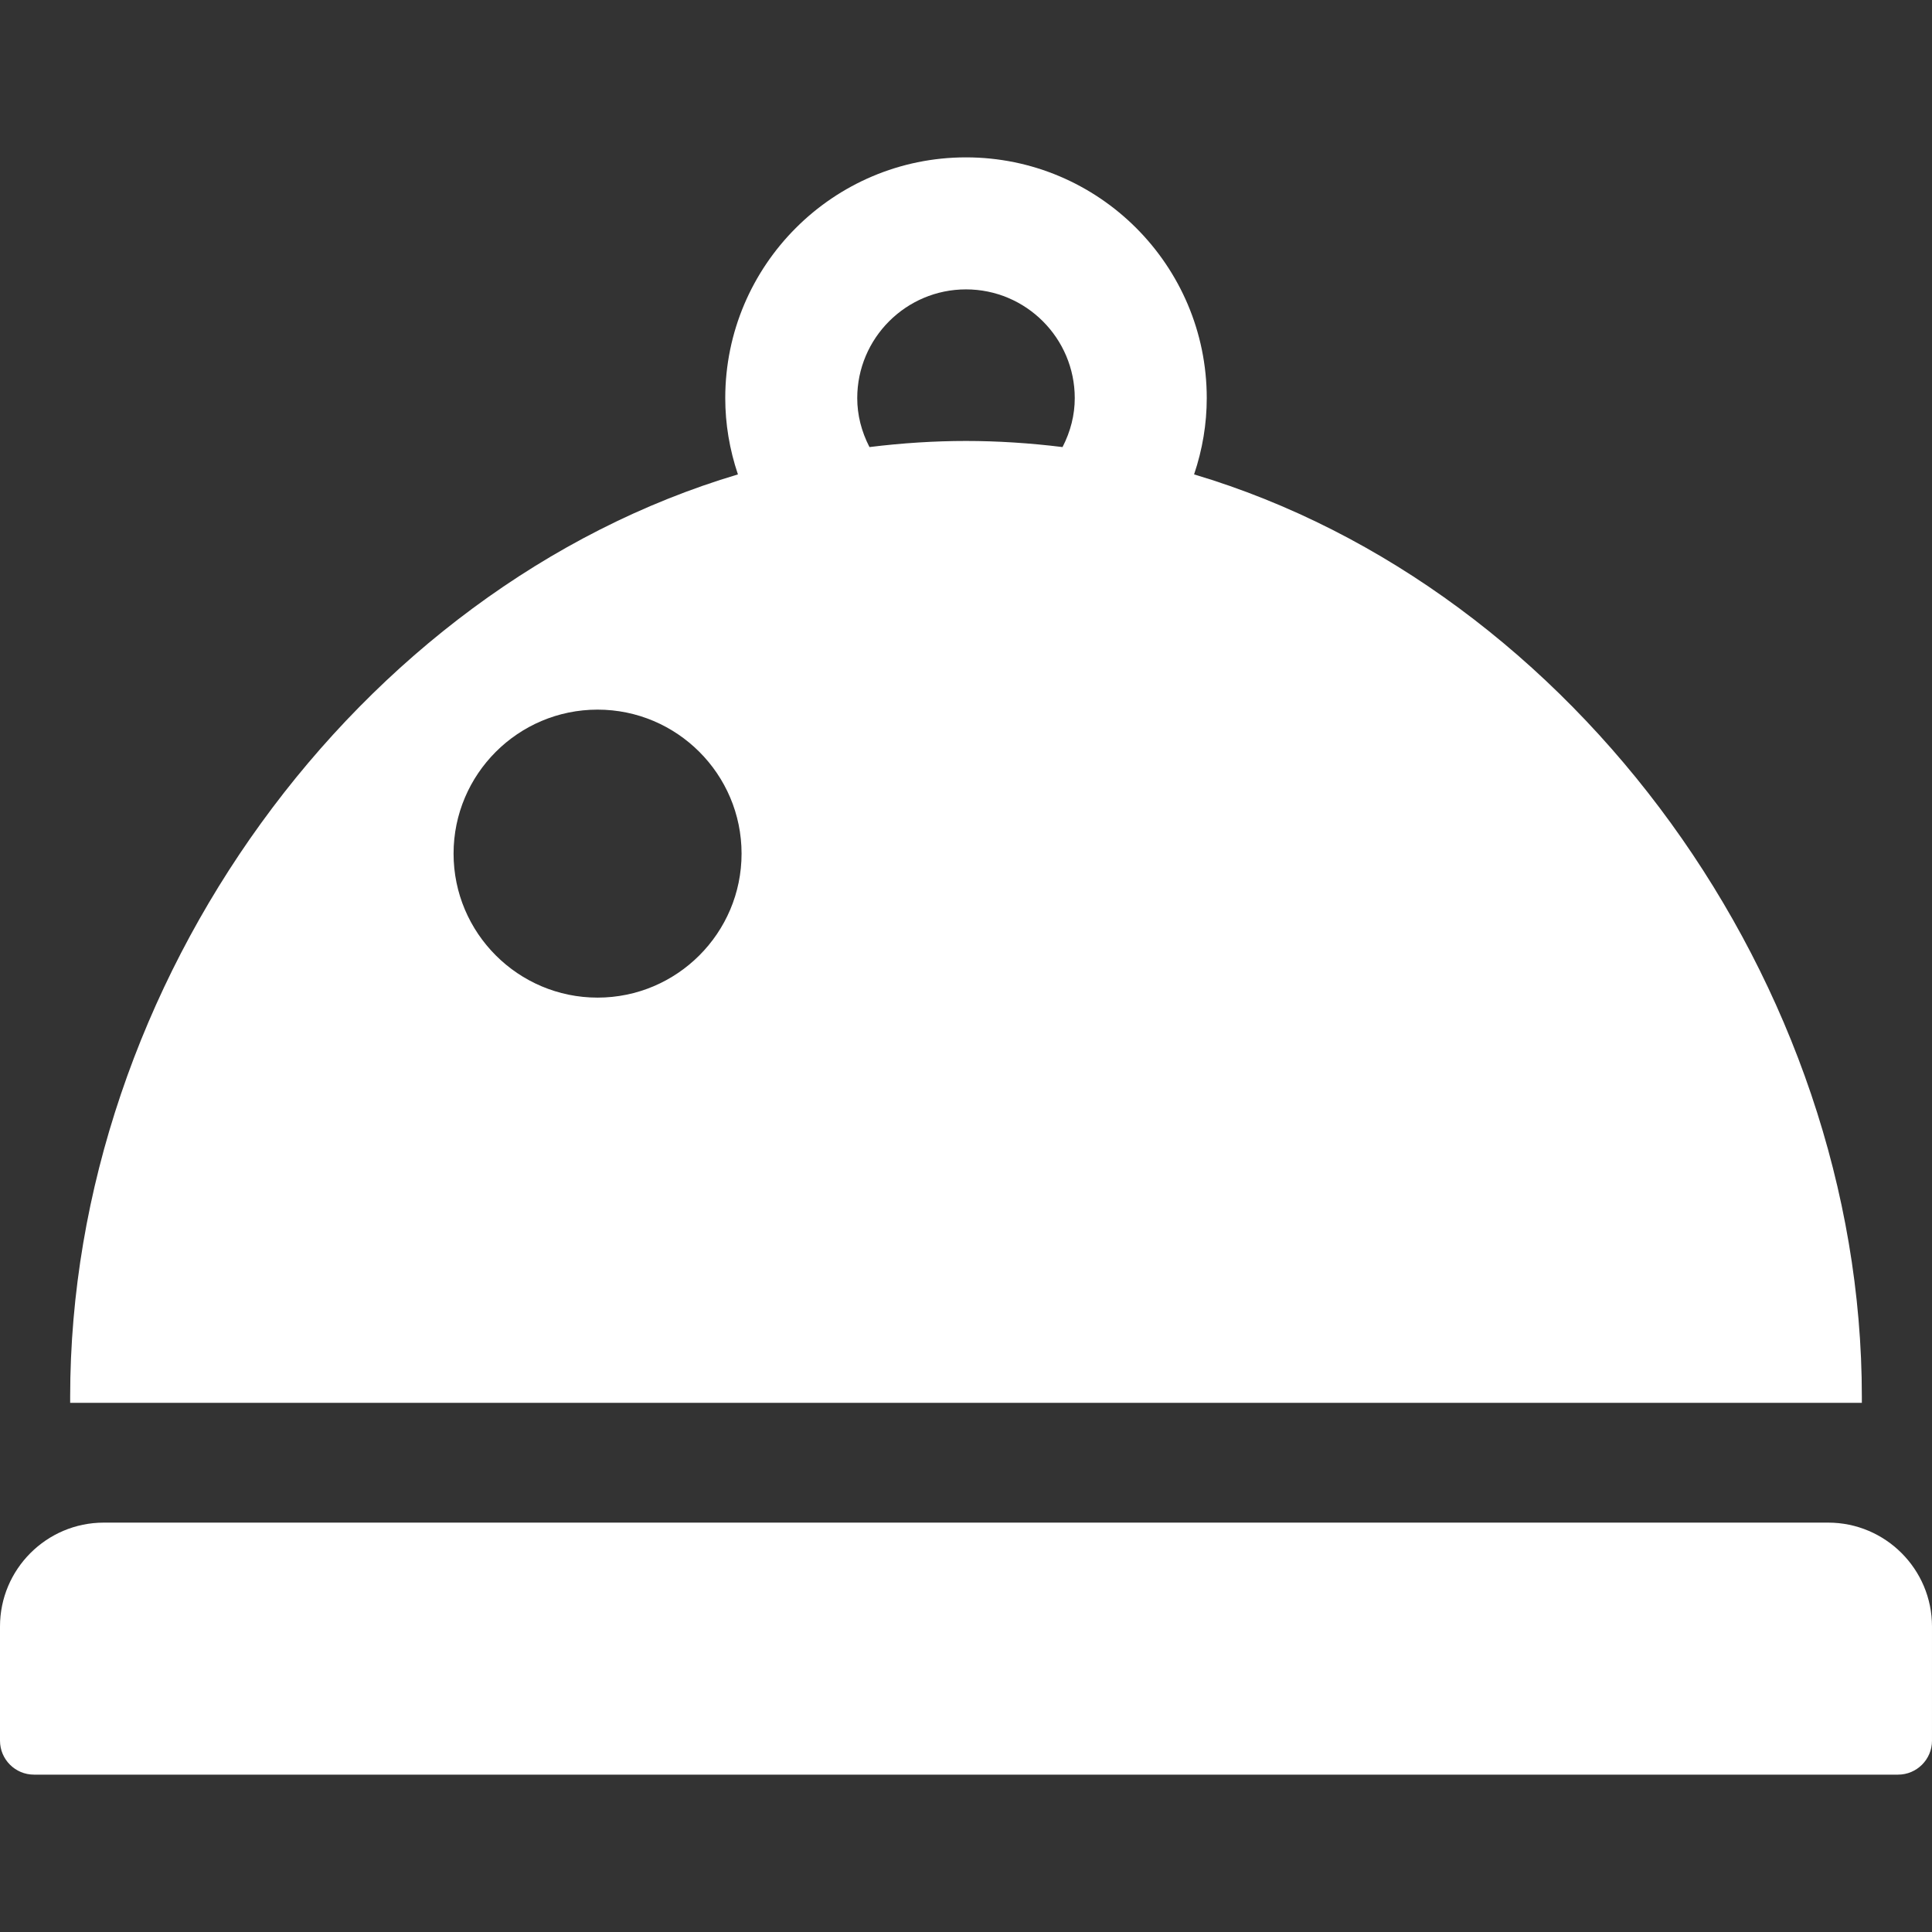 <?xml version="1.0" encoding="utf-8"?>

<!DOCTYPE svg PUBLIC "-//W3C//DTD SVG 1.1//EN" "http://www.w3.org/Graphics/SVG/1.1/DTD/svg11.dtd">
<!-- Uploaded to: SVG Repo, www.svgrepo.com, Generator: SVG Repo Mixer Tools -->
<svg height="800px" width="800px" version="1.1" id="_x32_" xmlns="http://www.w3.org/2000/svg" xmlns:xlink="http://www.w3.org/1999/xlink" 
	 viewBox="0 0 512 512"  xml:space="preserve">
<rect x="0" y="0" width="512" height="512" fill="#333333" stroke="none"/>
<style type="text/css">
	.st0{fill:#fff;}
</style>
<g>
	<path class="st0" d="M493.409,370.168c0-109.597-75.965-214.36-176.965-244.446c2.23-6.615,3.358-13.404,3.358-20.213
		c0-35.183-28.622-63.805-63.802-63.805s-63.802,28.622-63.802,63.805c0,6.809,1.128,13.598,3.358,20.213
		c-101,30.086-176.963,134.849-176.963,244.446v1.592h474.816V370.168z M158.362,188.059c21.042,0,38.162,17.116,38.162,38.16
		c0,21.04-17.12,38.16-38.162,38.16s-38.162-17.12-38.162-38.16C120.2,205.175,137.32,188.059,158.362,188.059z M256,76.689
		c15.893,0,28.822,12.927,28.822,28.82c0,4.433-1.089,8.792-3.24,12.97c-8.702-1.075-17.302-1.619-25.582-1.619
		c-8.28,0-16.881,0.544-25.582,1.619c-2.15-4.177-3.24-8.536-3.24-12.97C227.178,89.616,240.107,76.689,256,76.689z"/>
	<path class="st0" d="M484.488,403.51H27.514C12.343,403.51,0,415.851,0,431.022v30.276c0,4.961,4.035,8.998,8.996,8.998h494.009
		c4.959,0,8.994-4.037,8.994-8.998v-30.276C512,415.851,499.659,403.51,484.488,403.51z"/>
</g>
</svg>